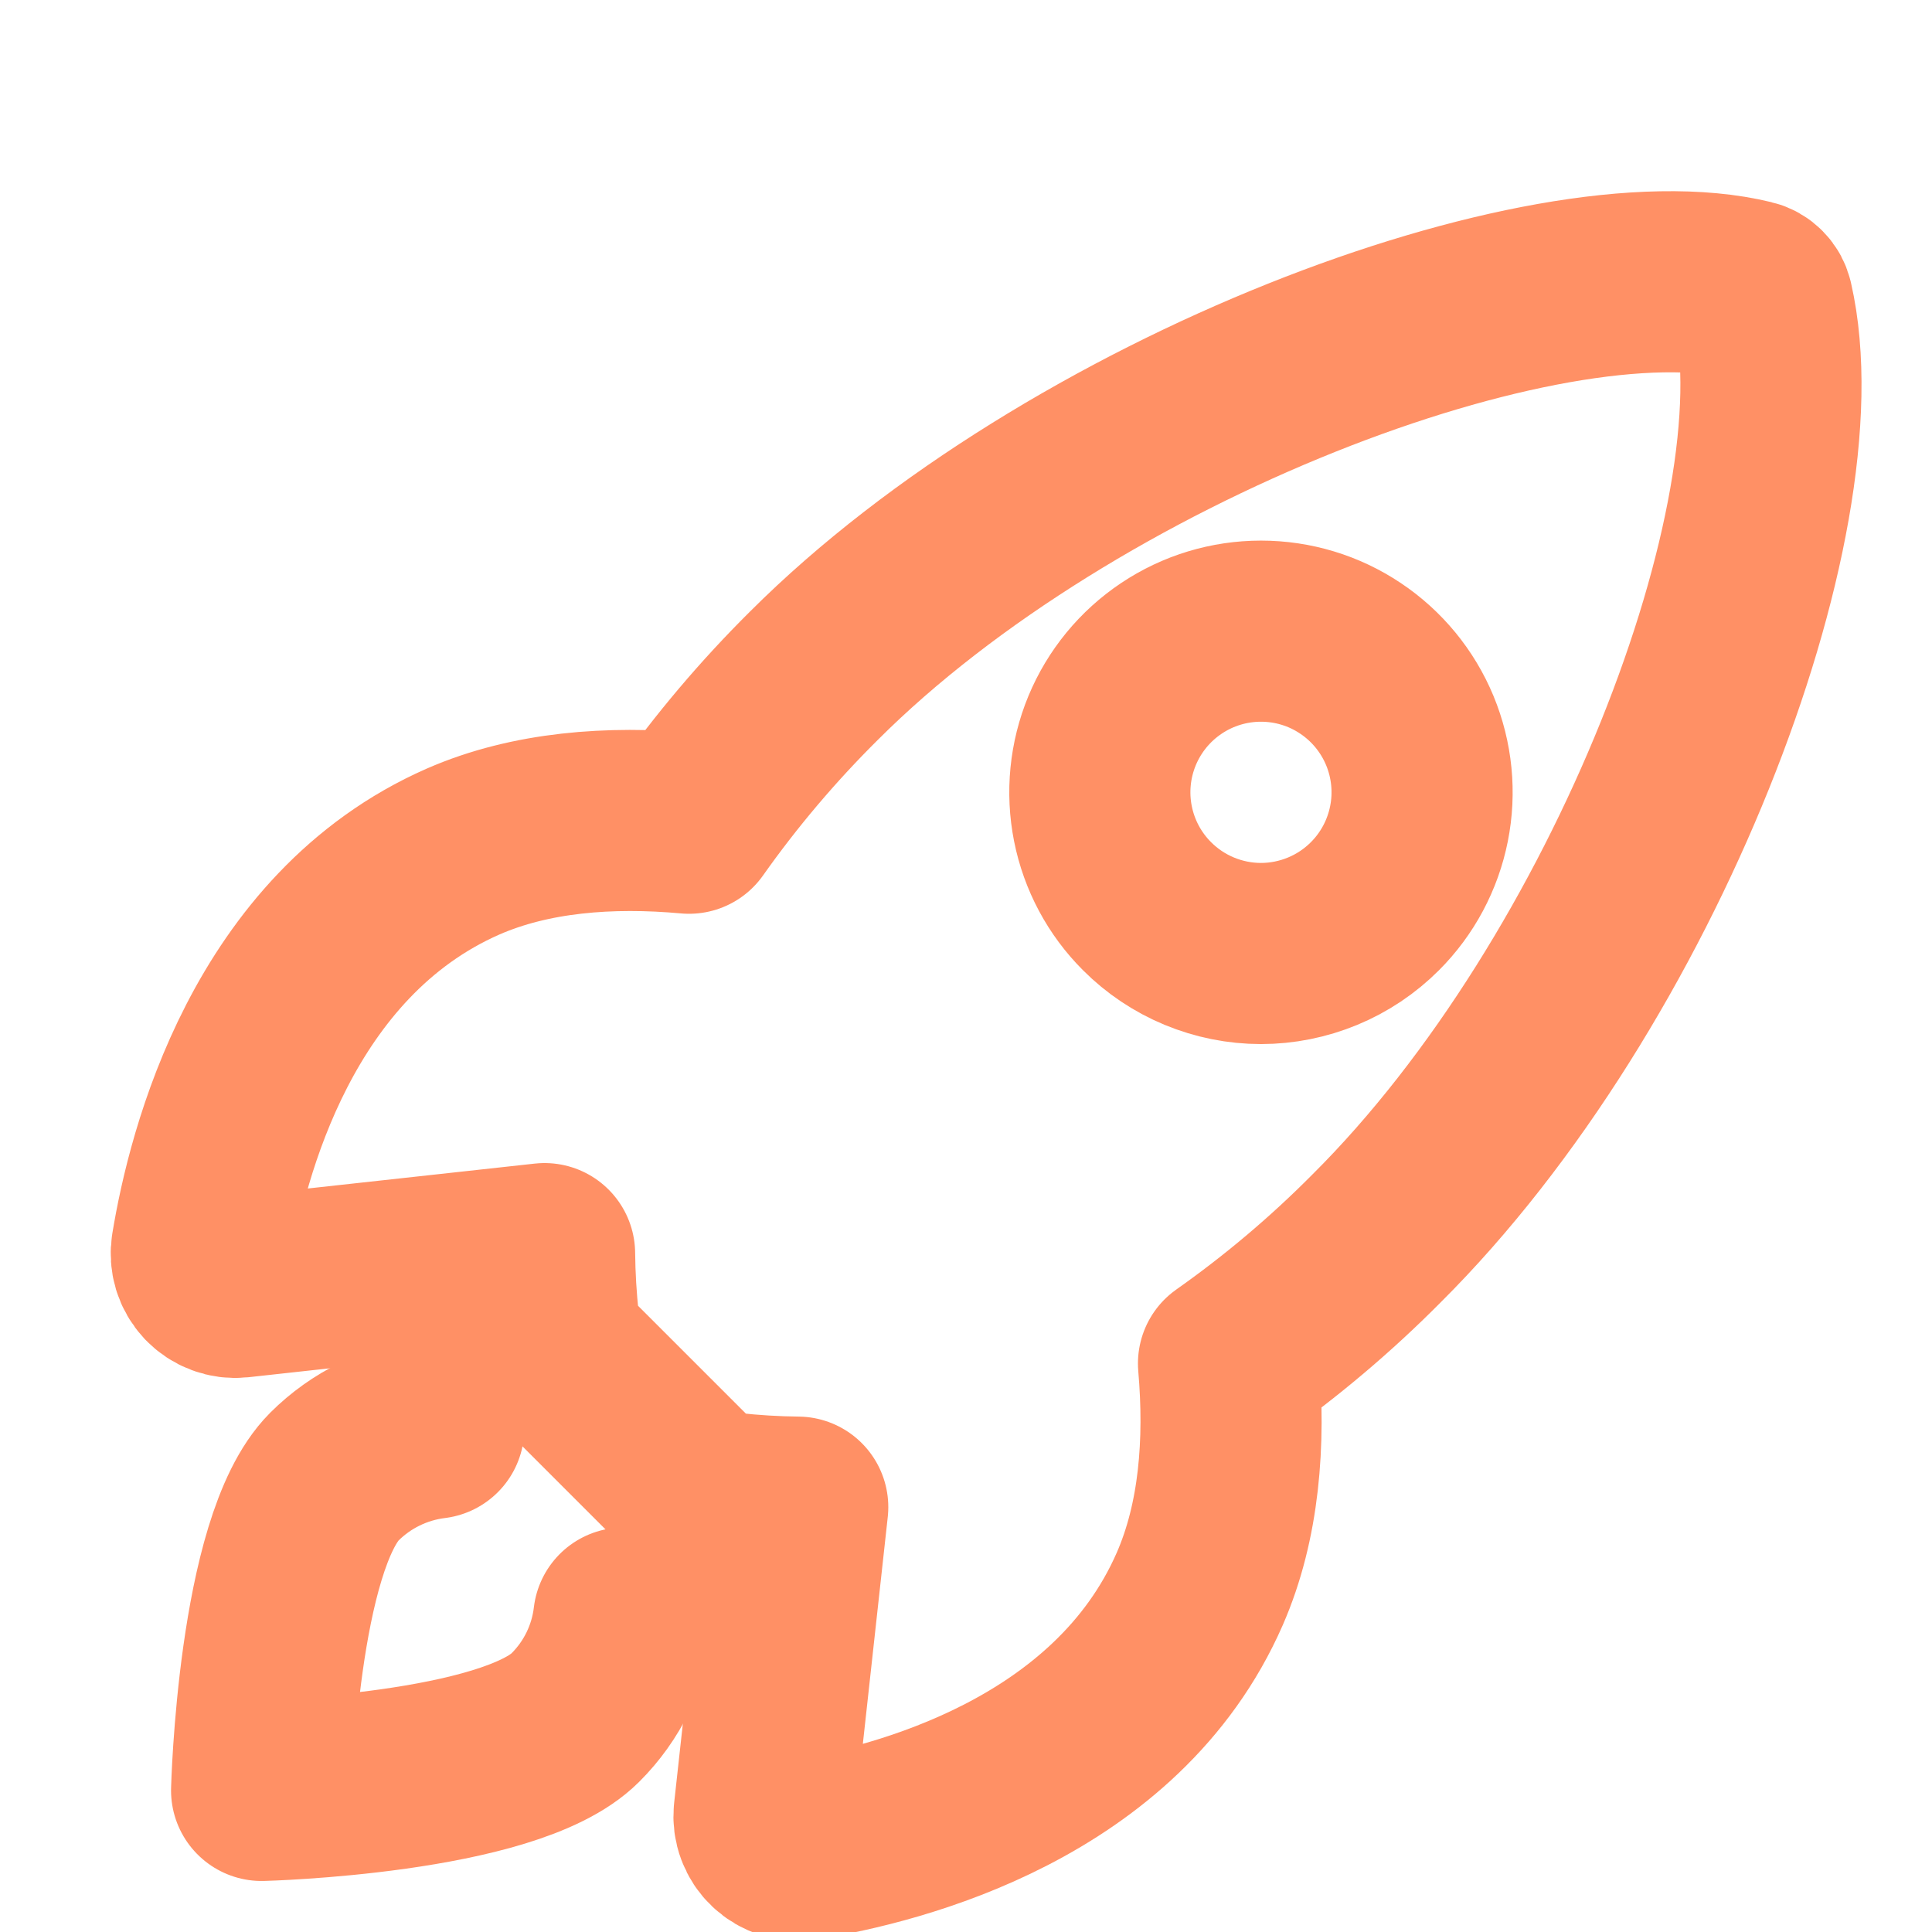 <svg width="32" height="32" viewBox="0 0 32 32" fill="none" xmlns="http://www.w3.org/2000/svg">
    <g clip-path="url(#clip0_60_3014)">
        <path d="M29.196 5.019C29.185 4.967 29.16 4.92 29.123 4.883C29.087 4.845 29.04 4.819 28.989 4.807C25.591 3.975 17.739 6.937 13.481 11.192C12.722 11.945 12.03 12.762 11.413 13.635C10.101 13.516 8.788 13.616 7.671 14.104C4.515 15.491 3.597 19.115 3.341 20.671C3.327 20.756 3.333 20.843 3.358 20.926C3.383 21.008 3.427 21.084 3.486 21.147C3.546 21.209 3.619 21.258 3.7 21.288C3.78 21.318 3.867 21.329 3.953 21.32L9.02 20.764C9.024 21.146 9.046 21.528 9.089 21.908C9.115 22.171 9.232 22.416 9.42 22.601L11.382 24.563C11.568 24.751 11.813 24.868 12.076 24.894C12.453 24.936 12.833 24.959 13.213 24.963L12.657 30.026C12.648 30.111 12.659 30.198 12.69 30.279C12.72 30.36 12.768 30.432 12.831 30.491C12.894 30.551 12.969 30.595 13.052 30.62C13.134 30.645 13.221 30.651 13.306 30.637C14.863 30.387 18.494 29.469 19.873 26.314C20.361 25.195 20.461 23.89 20.348 22.584C21.223 21.967 22.043 21.275 22.797 20.515C27.071 16.265 30.014 8.587 29.196 5.019ZM18.999 15.01C18.625 14.637 18.371 14.161 18.268 13.643C18.165 13.126 18.218 12.589 18.42 12.101C18.622 11.614 18.964 11.197 19.403 10.904C19.842 10.61 20.358 10.454 20.886 10.454C21.413 10.454 21.93 10.61 22.368 10.904C22.807 11.197 23.149 11.614 23.351 12.101C23.553 12.589 23.606 13.126 23.503 13.643C23.4 14.161 23.146 14.637 22.773 15.01C22.525 15.258 22.231 15.455 21.907 15.589C21.583 15.723 21.236 15.793 20.886 15.793C20.535 15.793 20.188 15.723 19.864 15.589C19.541 15.455 19.246 15.258 18.999 15.01V15.01Z" stroke="#FF9065" stroke-width="3" stroke-linecap="round" stroke-linejoin="round"/>
        <path d="M7.185 23.655C6.562 23.732 5.982 24.015 5.538 24.458C4.437 25.563 4.333 29.655 4.333 29.655C4.333 29.655 8.428 29.551 9.529 28.449C9.975 28.005 10.258 27.425 10.332 26.8" stroke="#FF9065" stroke-width="3" stroke-linecap="round" stroke-linejoin="round"/>
    </g>
    <defs>
        <clipPath id="clip0_60_3014">
            <rect width="32" height="32" fill="white"/>
        </clipPath>
    </defs>
</svg>
